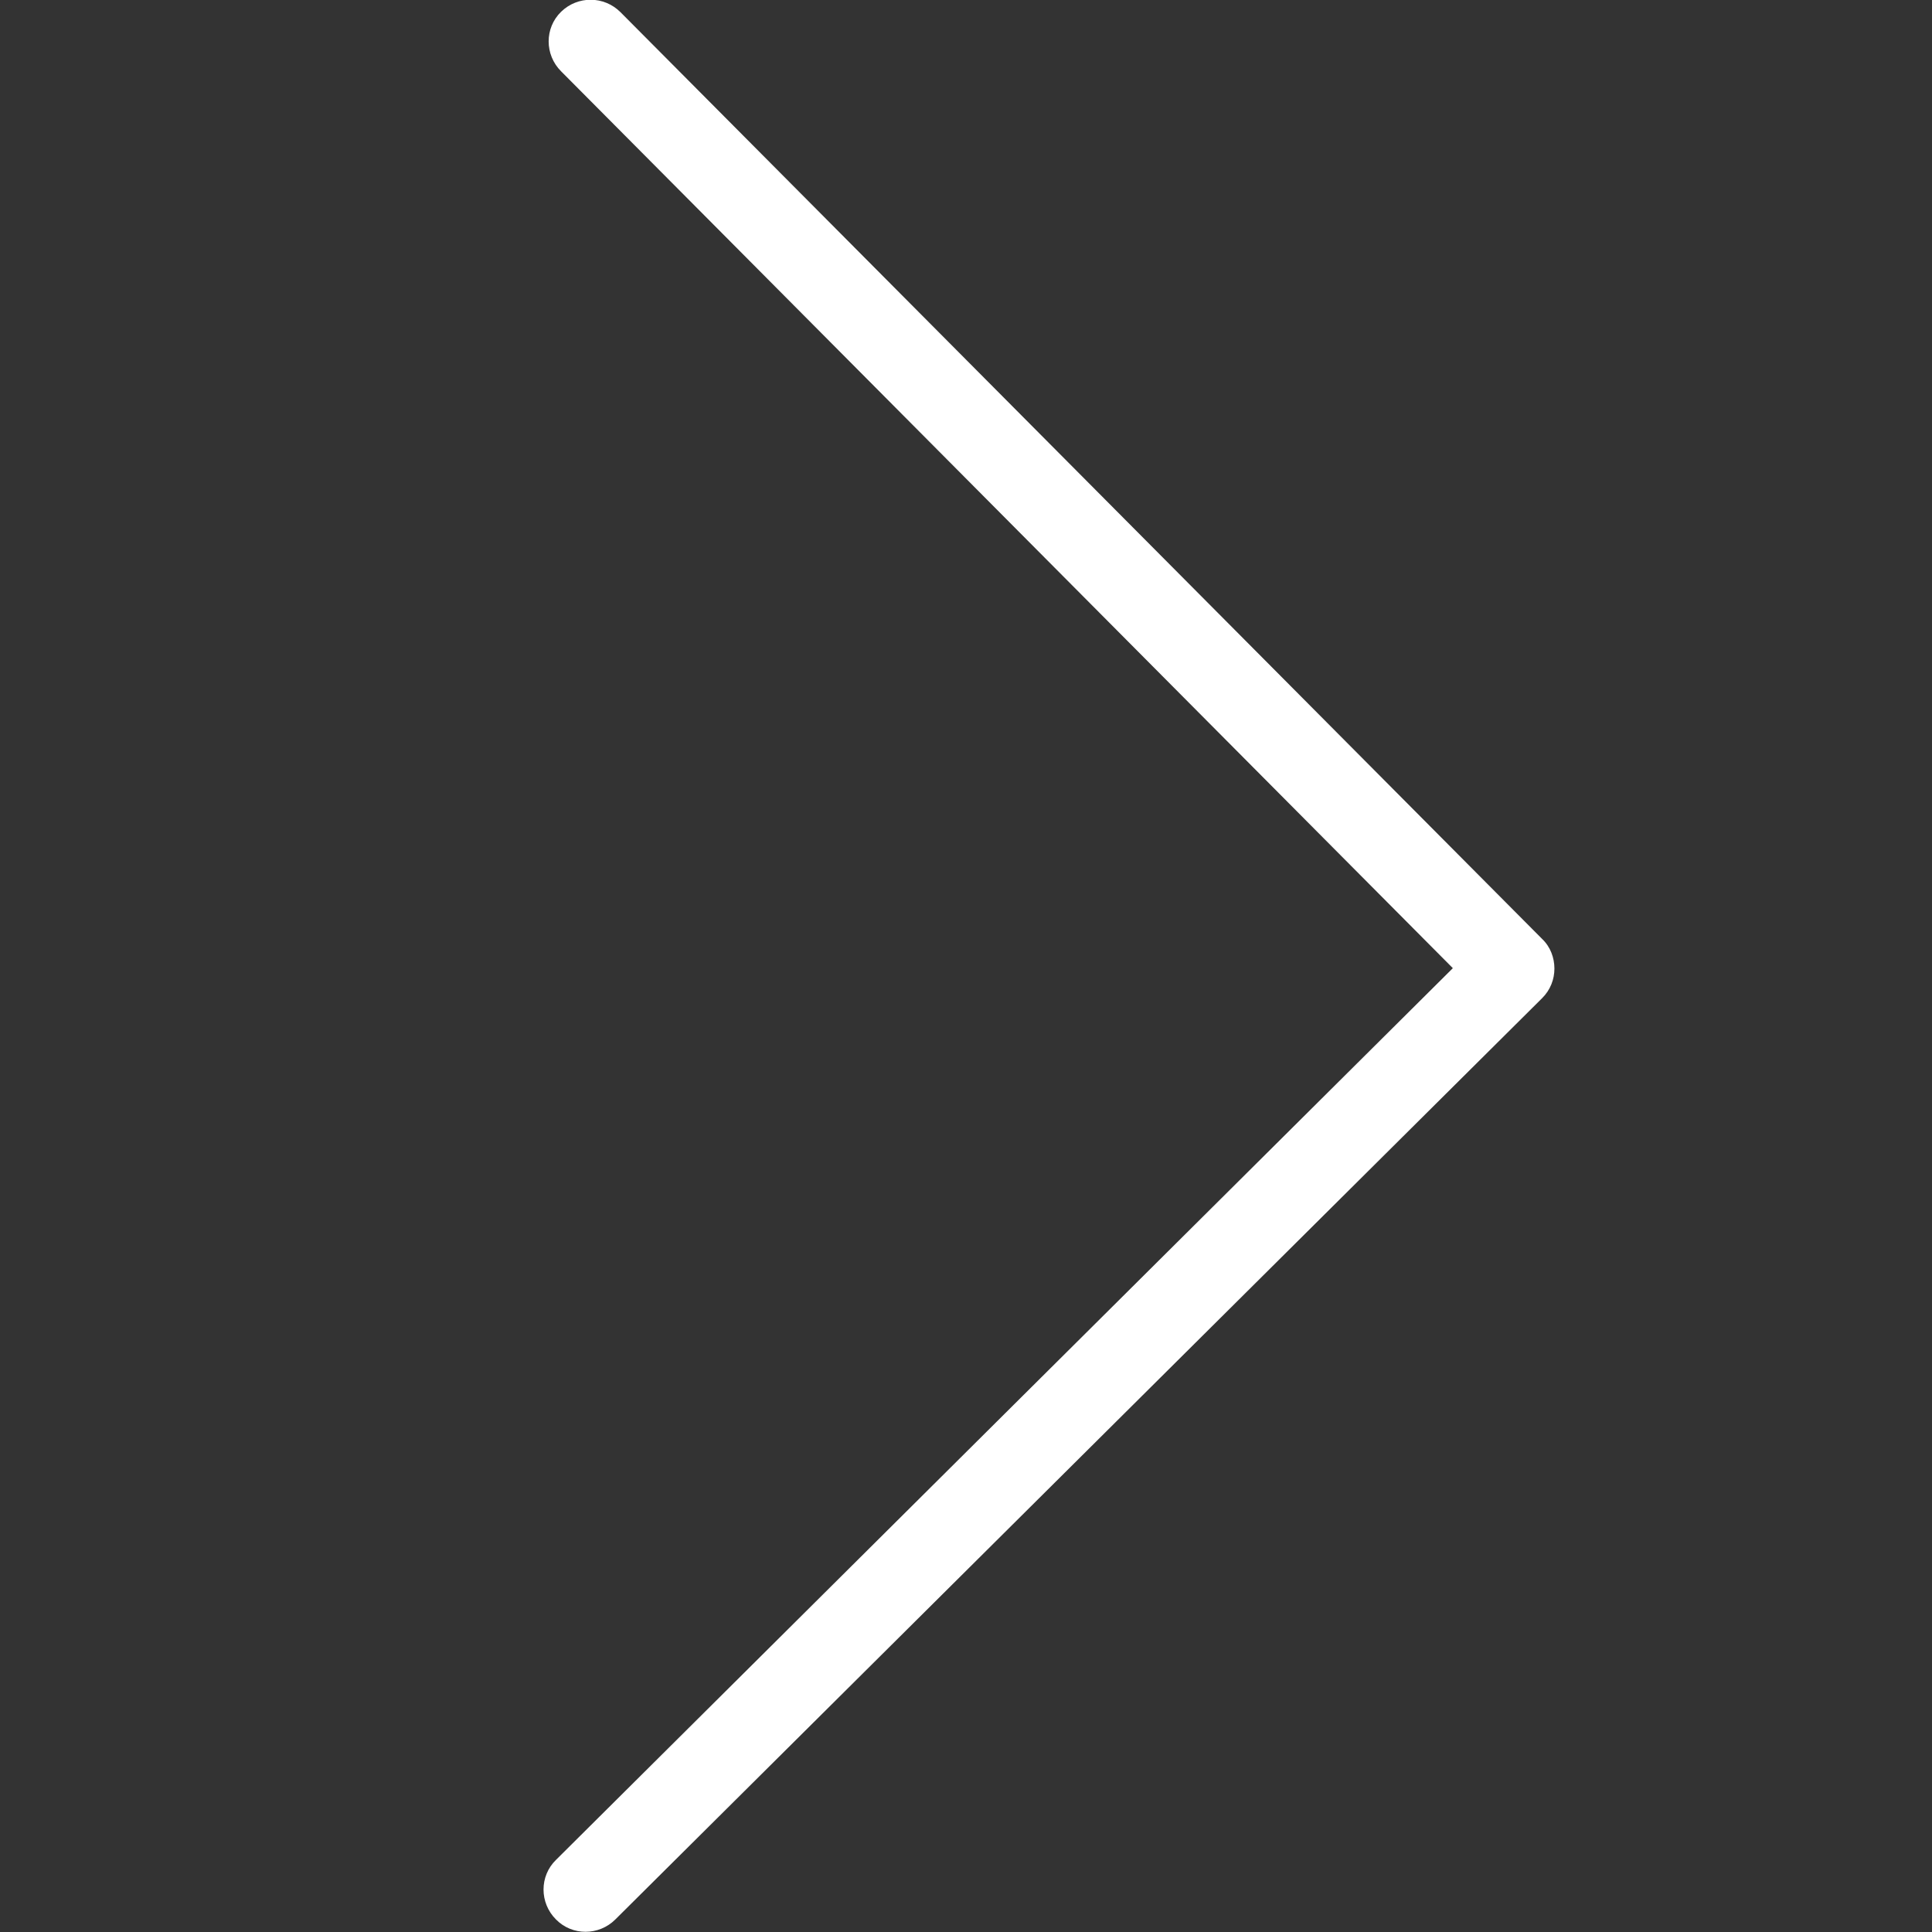 <?xml version="1.0" encoding="utf-8"?>
<!-- Generator: Adobe Illustrator 25.0.0, SVG Export Plug-In . SVG Version: 6.00 Build 0)  -->
<svg version="1.1" id="Capa_1" xmlns="http://www.w3.org/2000/svg" xmlns:xlink="http://www.w3.org/1999/xlink" x="0px" y="0px"
	 viewBox="0 0 490.7 490.7" style="enable-background:new 0 0 490.7 490.7;" xml:space="preserve">
<rect x="0" y="0" width="490.7" height="490.7" fill="#333333" stroke="none"/>
<g>
	<g>
		<path fill="#fff" d="M142.5,3c-4.2,4.1-4.2,10.9,0,15.1L369,245.9L141.2,472.4c-4.2,4.1-4.2,10.9,0,15.1c4.1,4.2,10.9,4.2,15.1,0l235.4-234
			c2.1-2.1,3.1-4.8,3.1-7.5s-1-5.5-3.1-7.5L157.6,3.1C153.4-1.1,146.7-1.1,142.5,3z"/>
	</g>
</g>
</svg>

